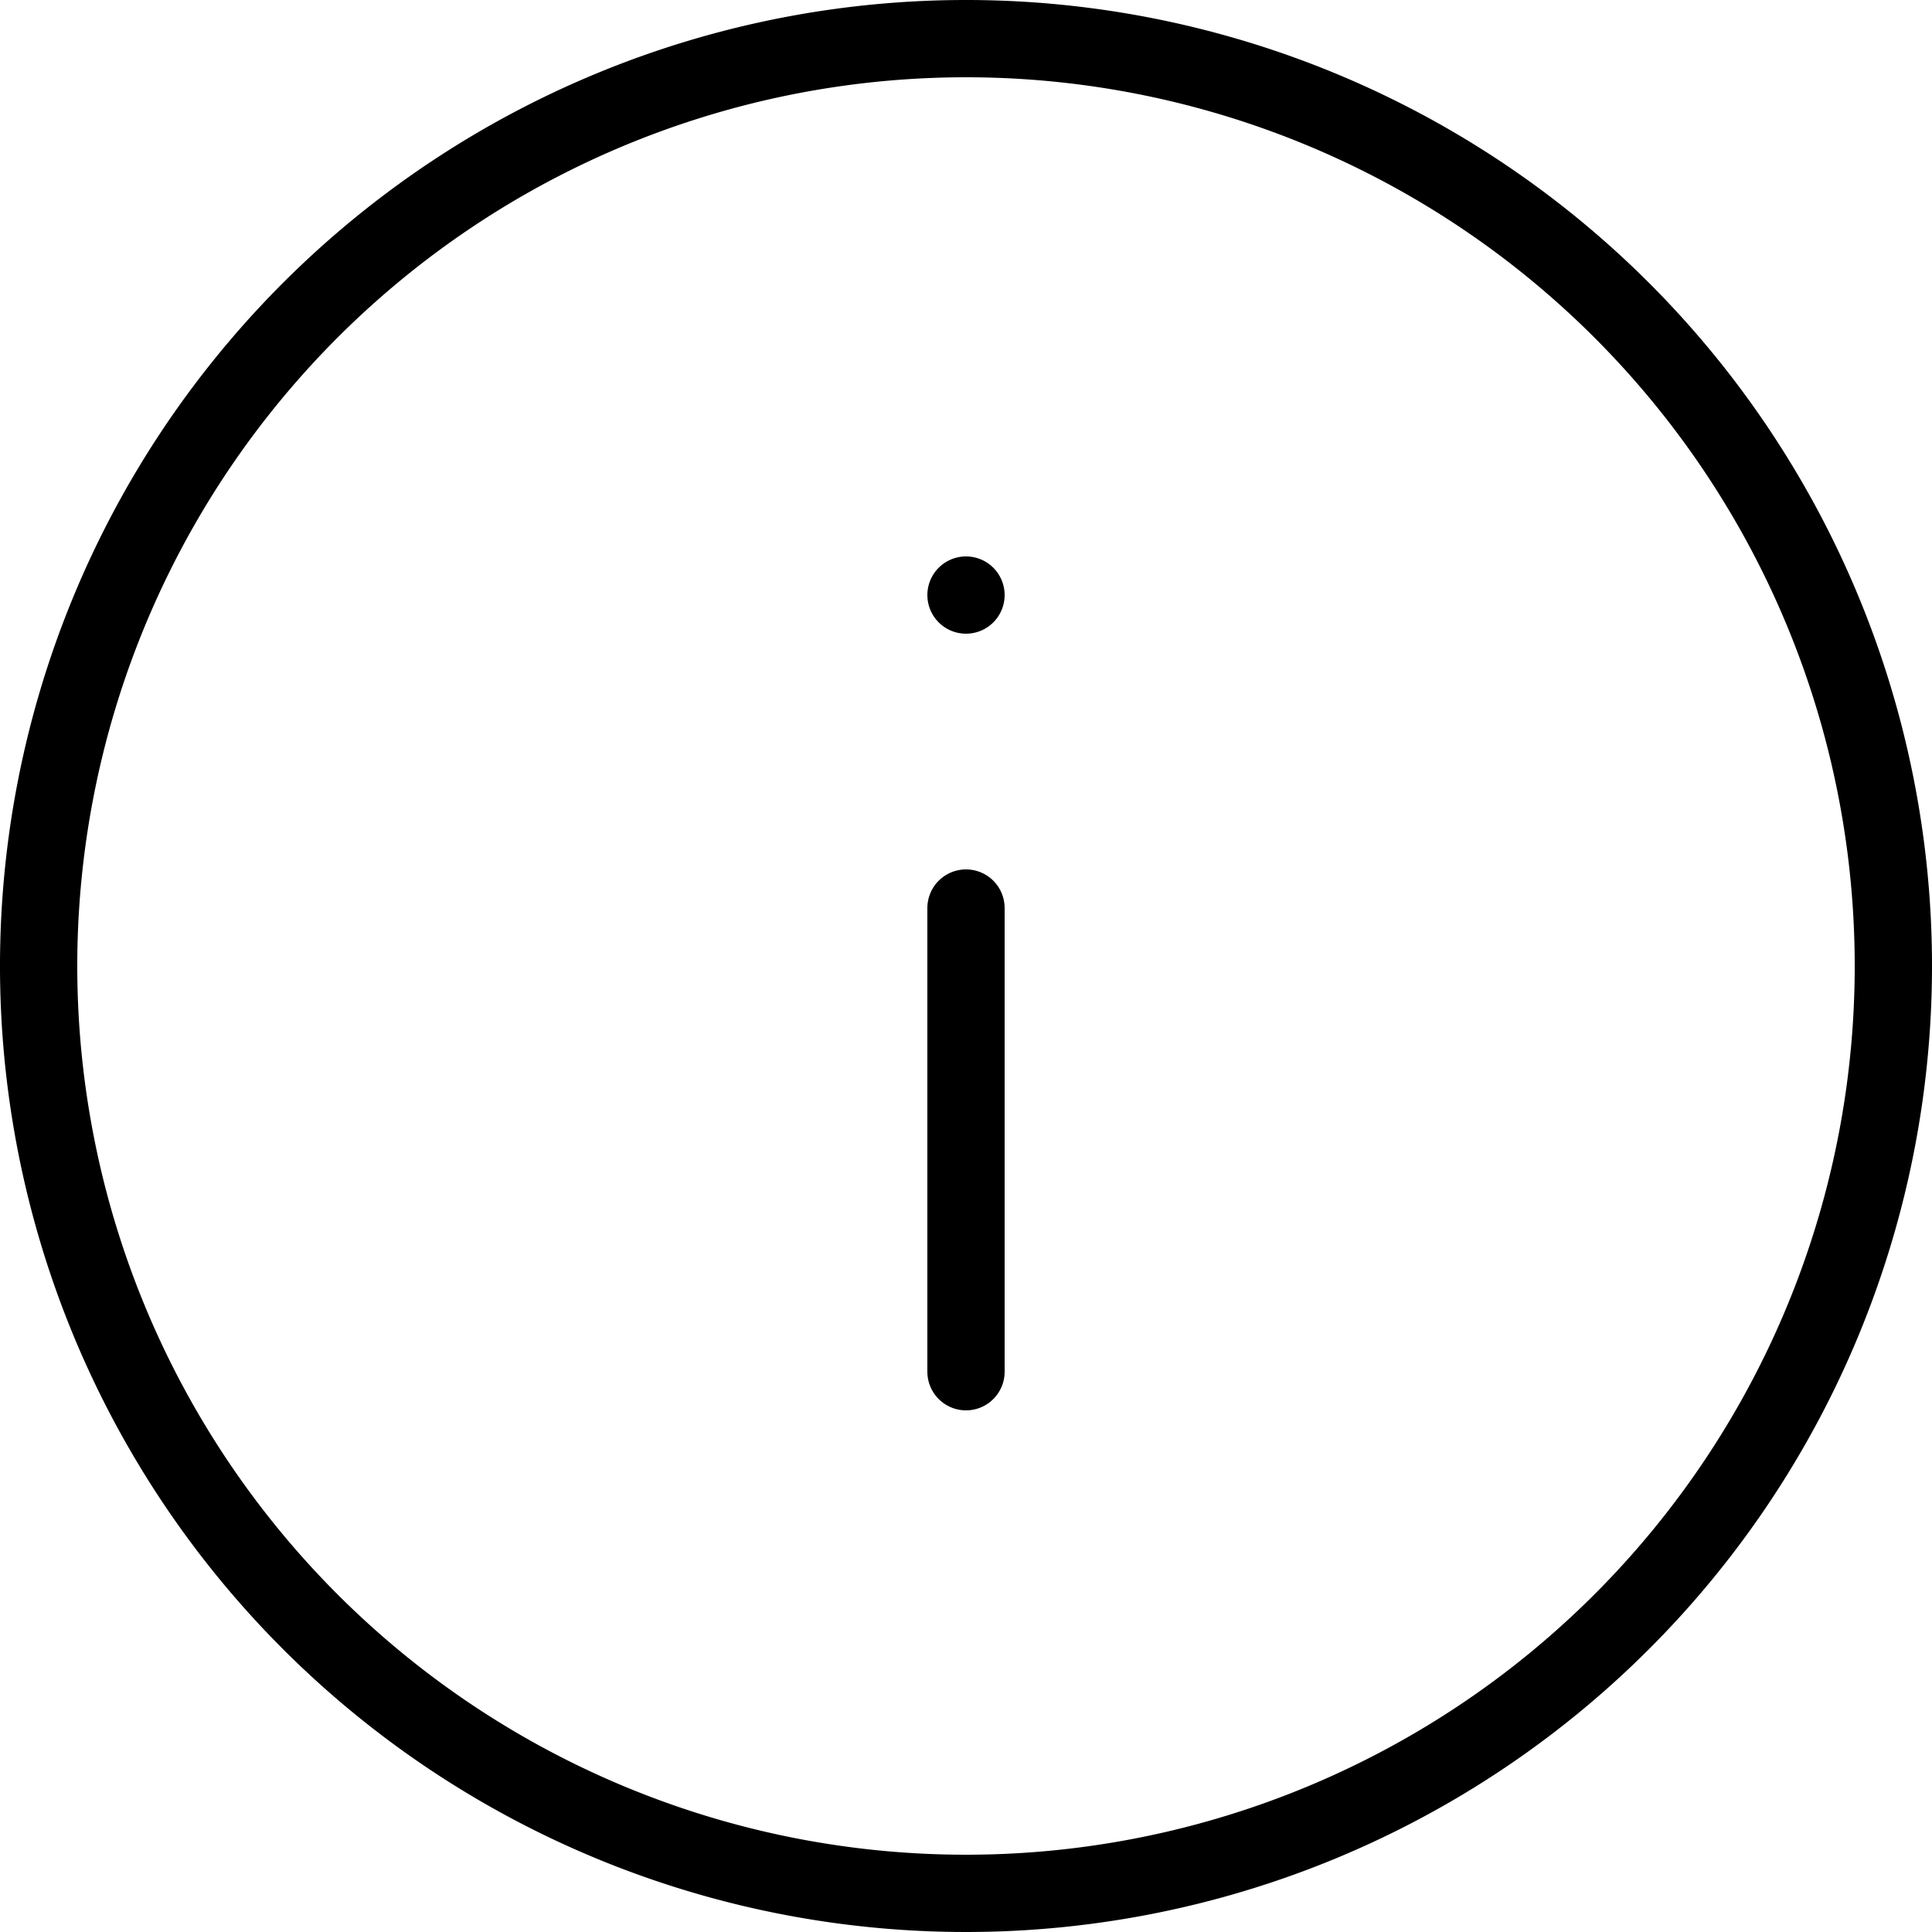 <svg xmlns="http://www.w3.org/2000/svg" width="25" height="25" viewBox="0 0 25 25">
  <g id="Icon_feather-info" data-name="Icon feather-info" transform="translate(-2.5 -2.5)">
    <path id="Контур_49" data-name="Контур 49" d="M27,15A12,12,0,1,1,15,3,12,12,0,0,1,27,15Z" fill="none" stroke="#000" stroke-linecap="round" stroke-linejoin="round" stroke-width="1"/>
    <path id="Контур_50" data-name="Контур 50" d="M18,24V18" transform="translate(-3 -3.75)" fill="none" stroke="#000" stroke-linecap="round" stroke-linejoin="round" stroke-width="1"/>
    <path id="Контур_51" data-name="Контур 51" d="M18,12h0" transform="translate(-3 -1.8)" fill="none" stroke="#000" stroke-linecap="round" stroke-linejoin="round" stroke-width="1"/>
  </g>
</svg>
